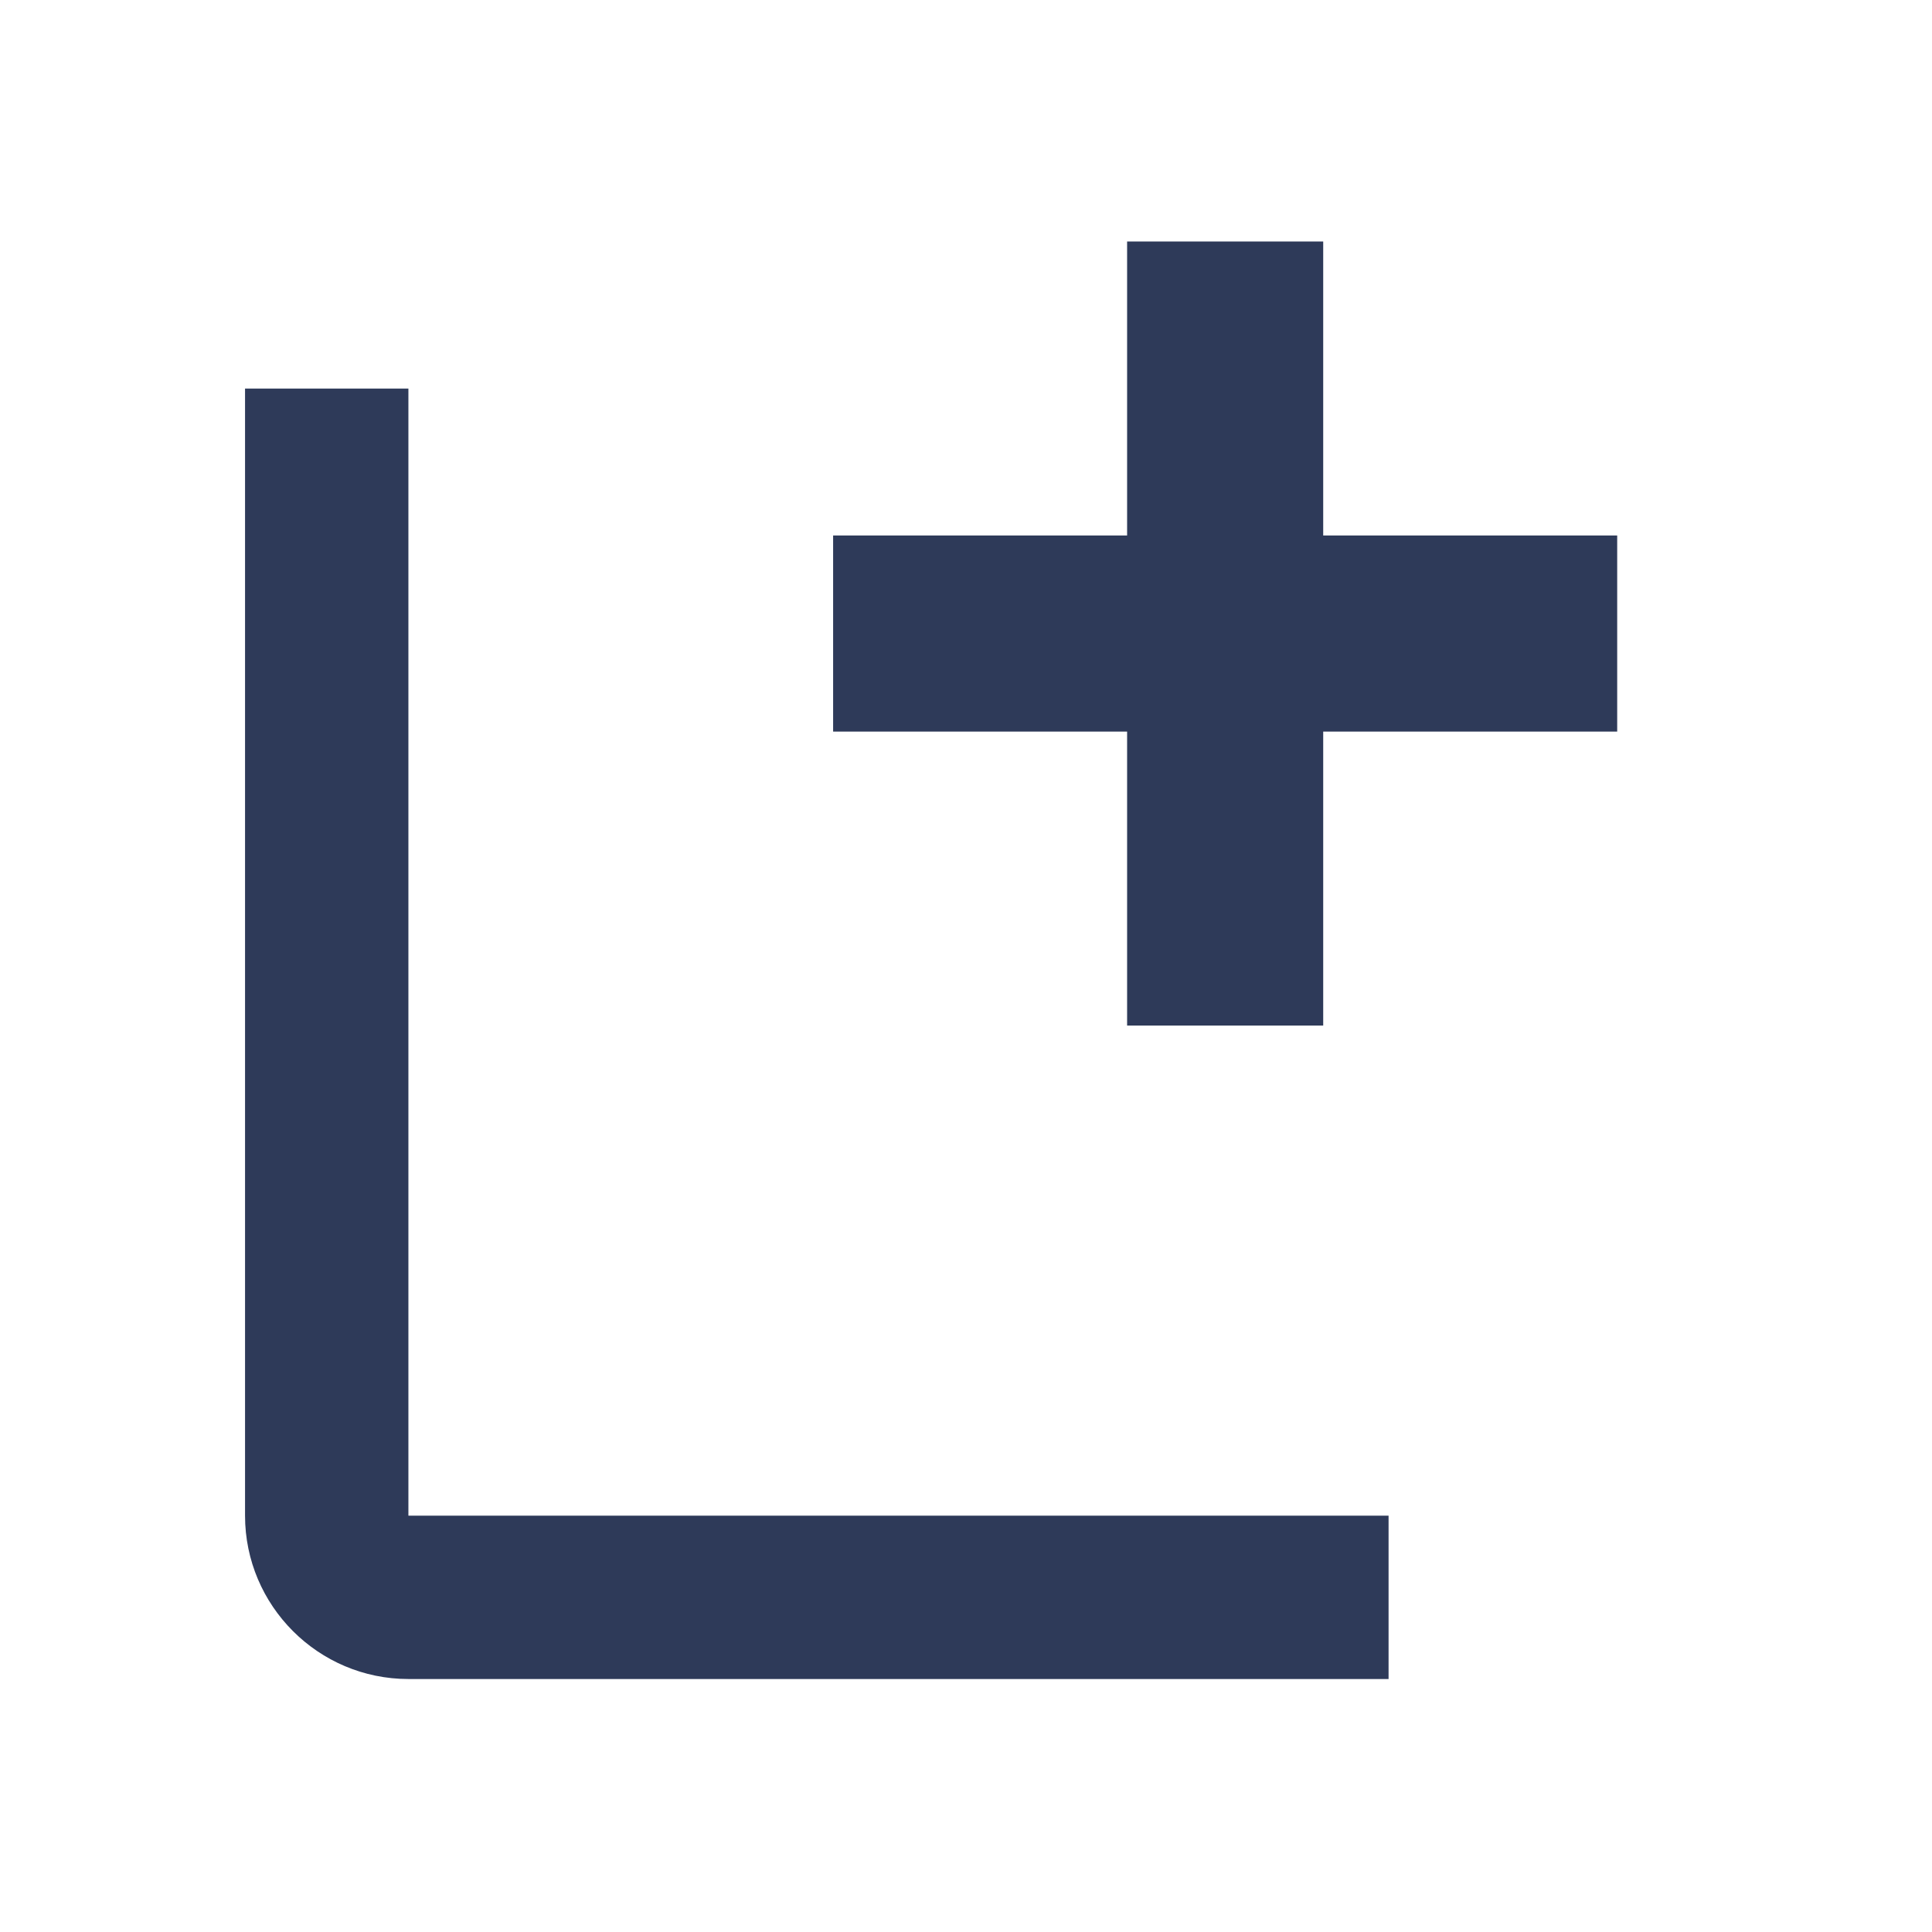 <svg width="18" height="18" viewBox="0 0 18 18" fill="none" xmlns="http://www.w3.org/2000/svg">
<path d="M2.283 3.62H3.805V14.121H12.937V15.643H3.805C2.966 15.643 2.283 14.96 2.283 14.121L2.283 3.62Z" fill="#2E3A59"/>
<path d="M10.501 2.25H12.328V4.989H15.067V6.816H12.328V9.555H10.501V6.816H7.762V4.989H10.501V2.25Z" fill="#2E3A59"/>
</svg>
